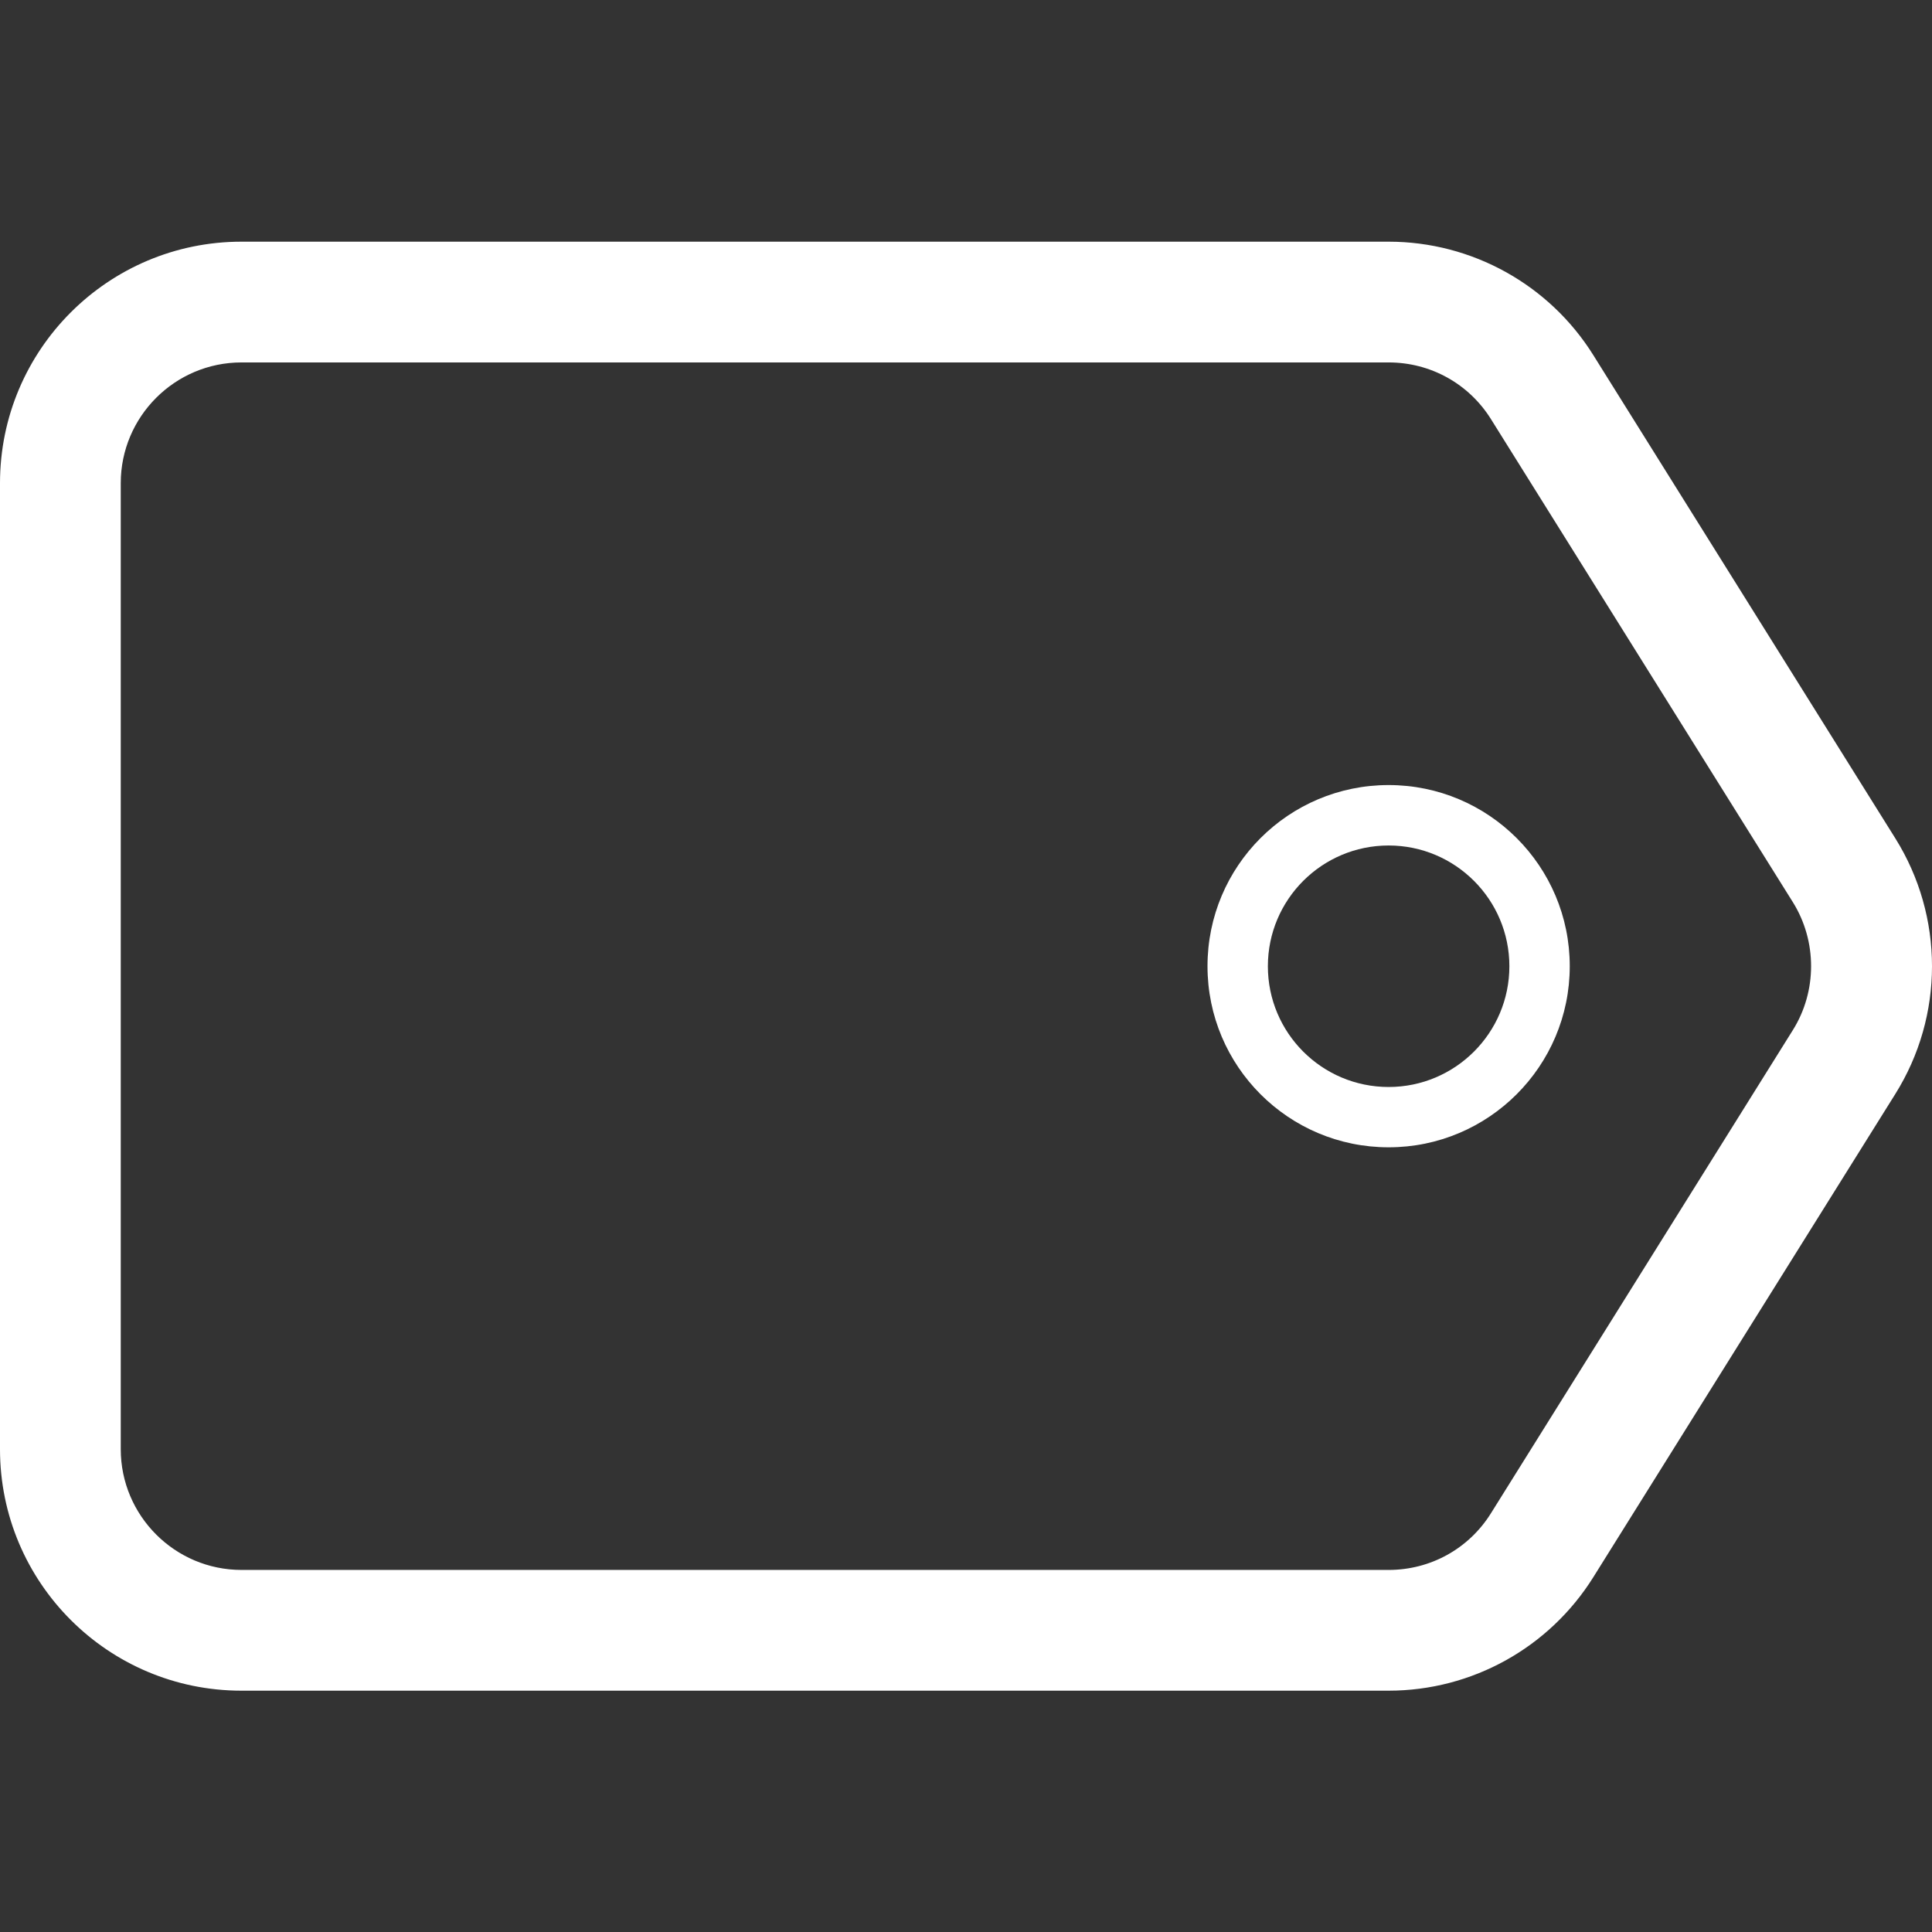 <?xml version="1.0" encoding="utf-8"?>
<!-- Generator: Adobe Illustrator 16.0.0, SVG Export Plug-In . SVG Version: 6.00 Build 0)  -->
<!DOCTYPE svg PUBLIC "-//W3C//DTD SVG 1.1//EN" "http://www.w3.org/Graphics/SVG/1.1/DTD/svg11.dtd">
<svg version="1.1" id="Layer_1" xmlns="http://www.w3.org/2000/svg" xmlns:xlink="http://www.w3.org/1999/xlink" x="0px" y="0px"
	 width="32px" height="32px" viewBox="0 0 32 32" enable-background="new 0 0 32 32" xml:space="preserve">
<rect x="0" y="0" width="32" height="32" fill="#333333" stroke="none"/>
<g id="tag">
	<path fill-rule="evenodd" clip-rule="evenodd" fill="#fff" d="M31.391,13.883l-5-8c-0.73-1.169-2.012-1.88-3.391-1.88H4
		c-2.209,0-4,1.791-4,4v16c0,2.209,1.791,4,4,4h19c1.379,0,2.66-0.711,3.391-1.881l5-8C32.203,16.827,32.203,15.18,31.391,13.883z
		 M29.695,17.062l-5,8.002c-0.367,0.588-1.002,0.939-1.695,0.939H4c-1.103,0-2-0.898-2-2v-16c0-1.103,0.897-2,2-2h19
		c0.693,0,1.328,0.352,1.695,0.939l5,8C30.098,15.587,30.098,16.419,29.695,17.062z"/>
	<path fill-rule="evenodd" clip-rule="evenodd" fill="#fff" d="M23,13.003c-1.658,0-3,1.343-3,3c0,1.657,1.342,3,3,3
		c1.656,0,3-1.344,3-3C26,14.346,24.656,13.003,23,13.003z M23,18.004c-1.105,0-2-0.896-2-2c0-1.104,0.895-2,2-2
		c1.104,0,2,0.896,2,2C25,17.107,24.104,18.004,23,18.004z"/>
</g>
</svg>
